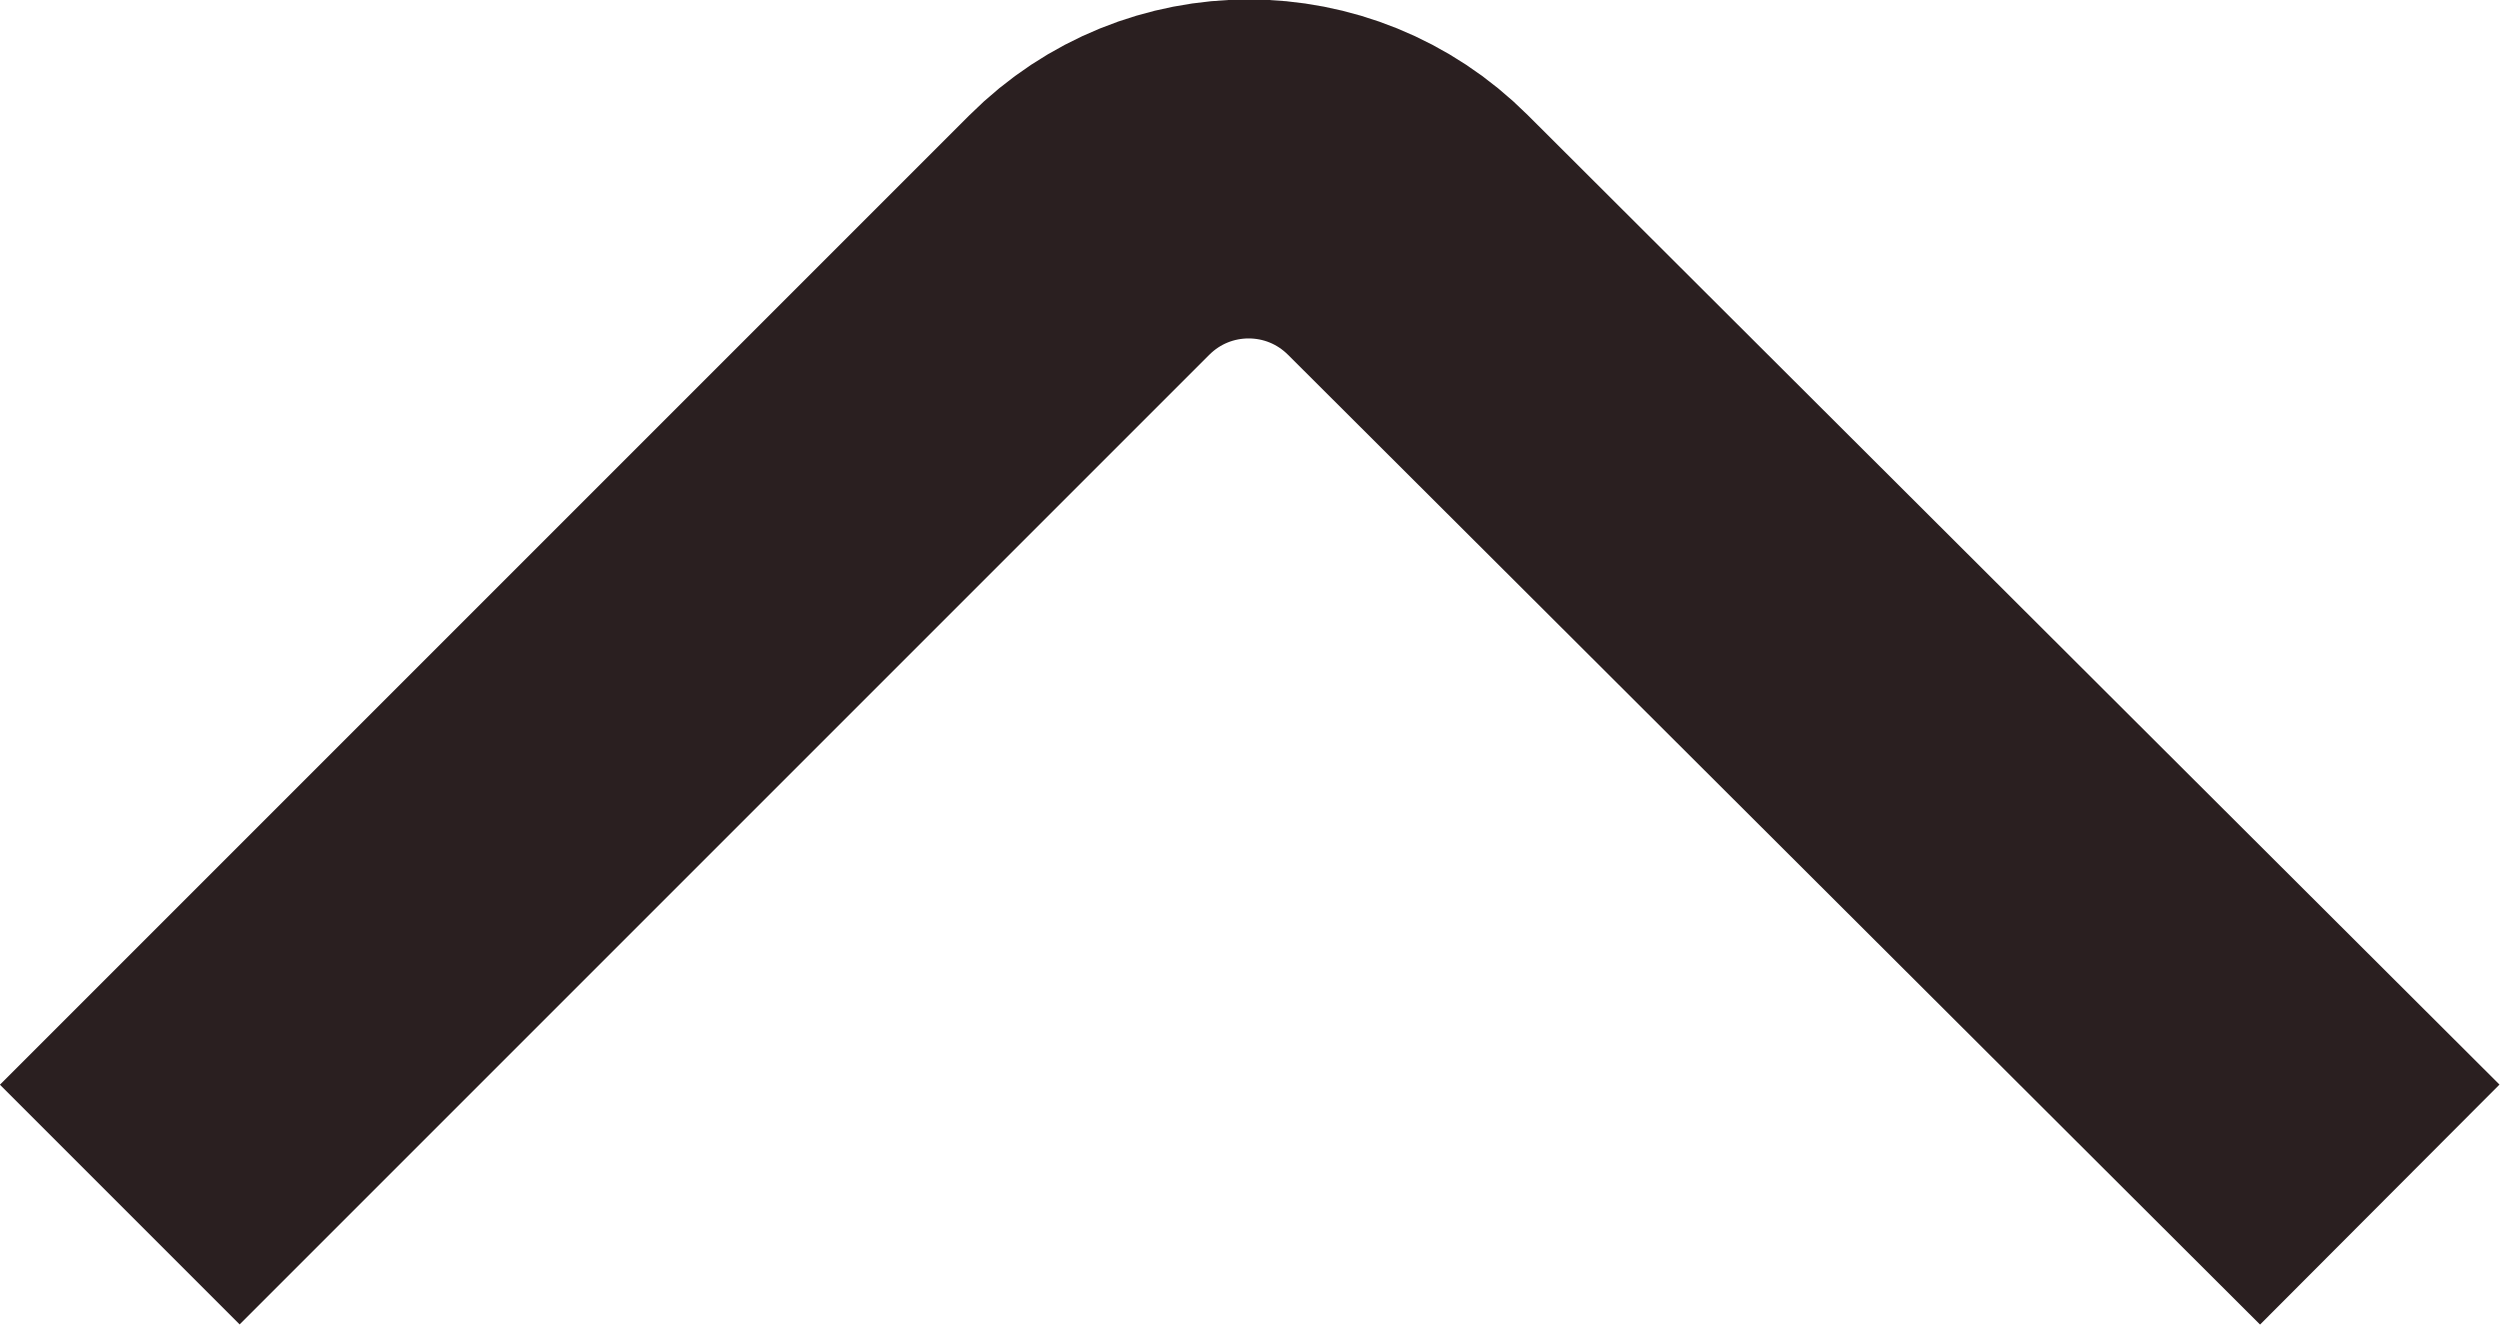 <svg width="11.062" height="5.866" viewBox="0 0 11.062 5.866" fill="none" xmlns="http://www.w3.org/2000/svg" xmlns:xlink="http://www.w3.org/1999/xlink">
	<desc>
			Created with Pixso.
	</desc>
	<defs/>
	<path id="Vector 112" d="M0.53 5.33L4.82 1.04C5.21 0.65 5.84 0.65 6.23 1.04L10.53 5.33" stroke="#2A1F20" stroke-opacity="1" stroke-width="1.5"/>
</svg>
